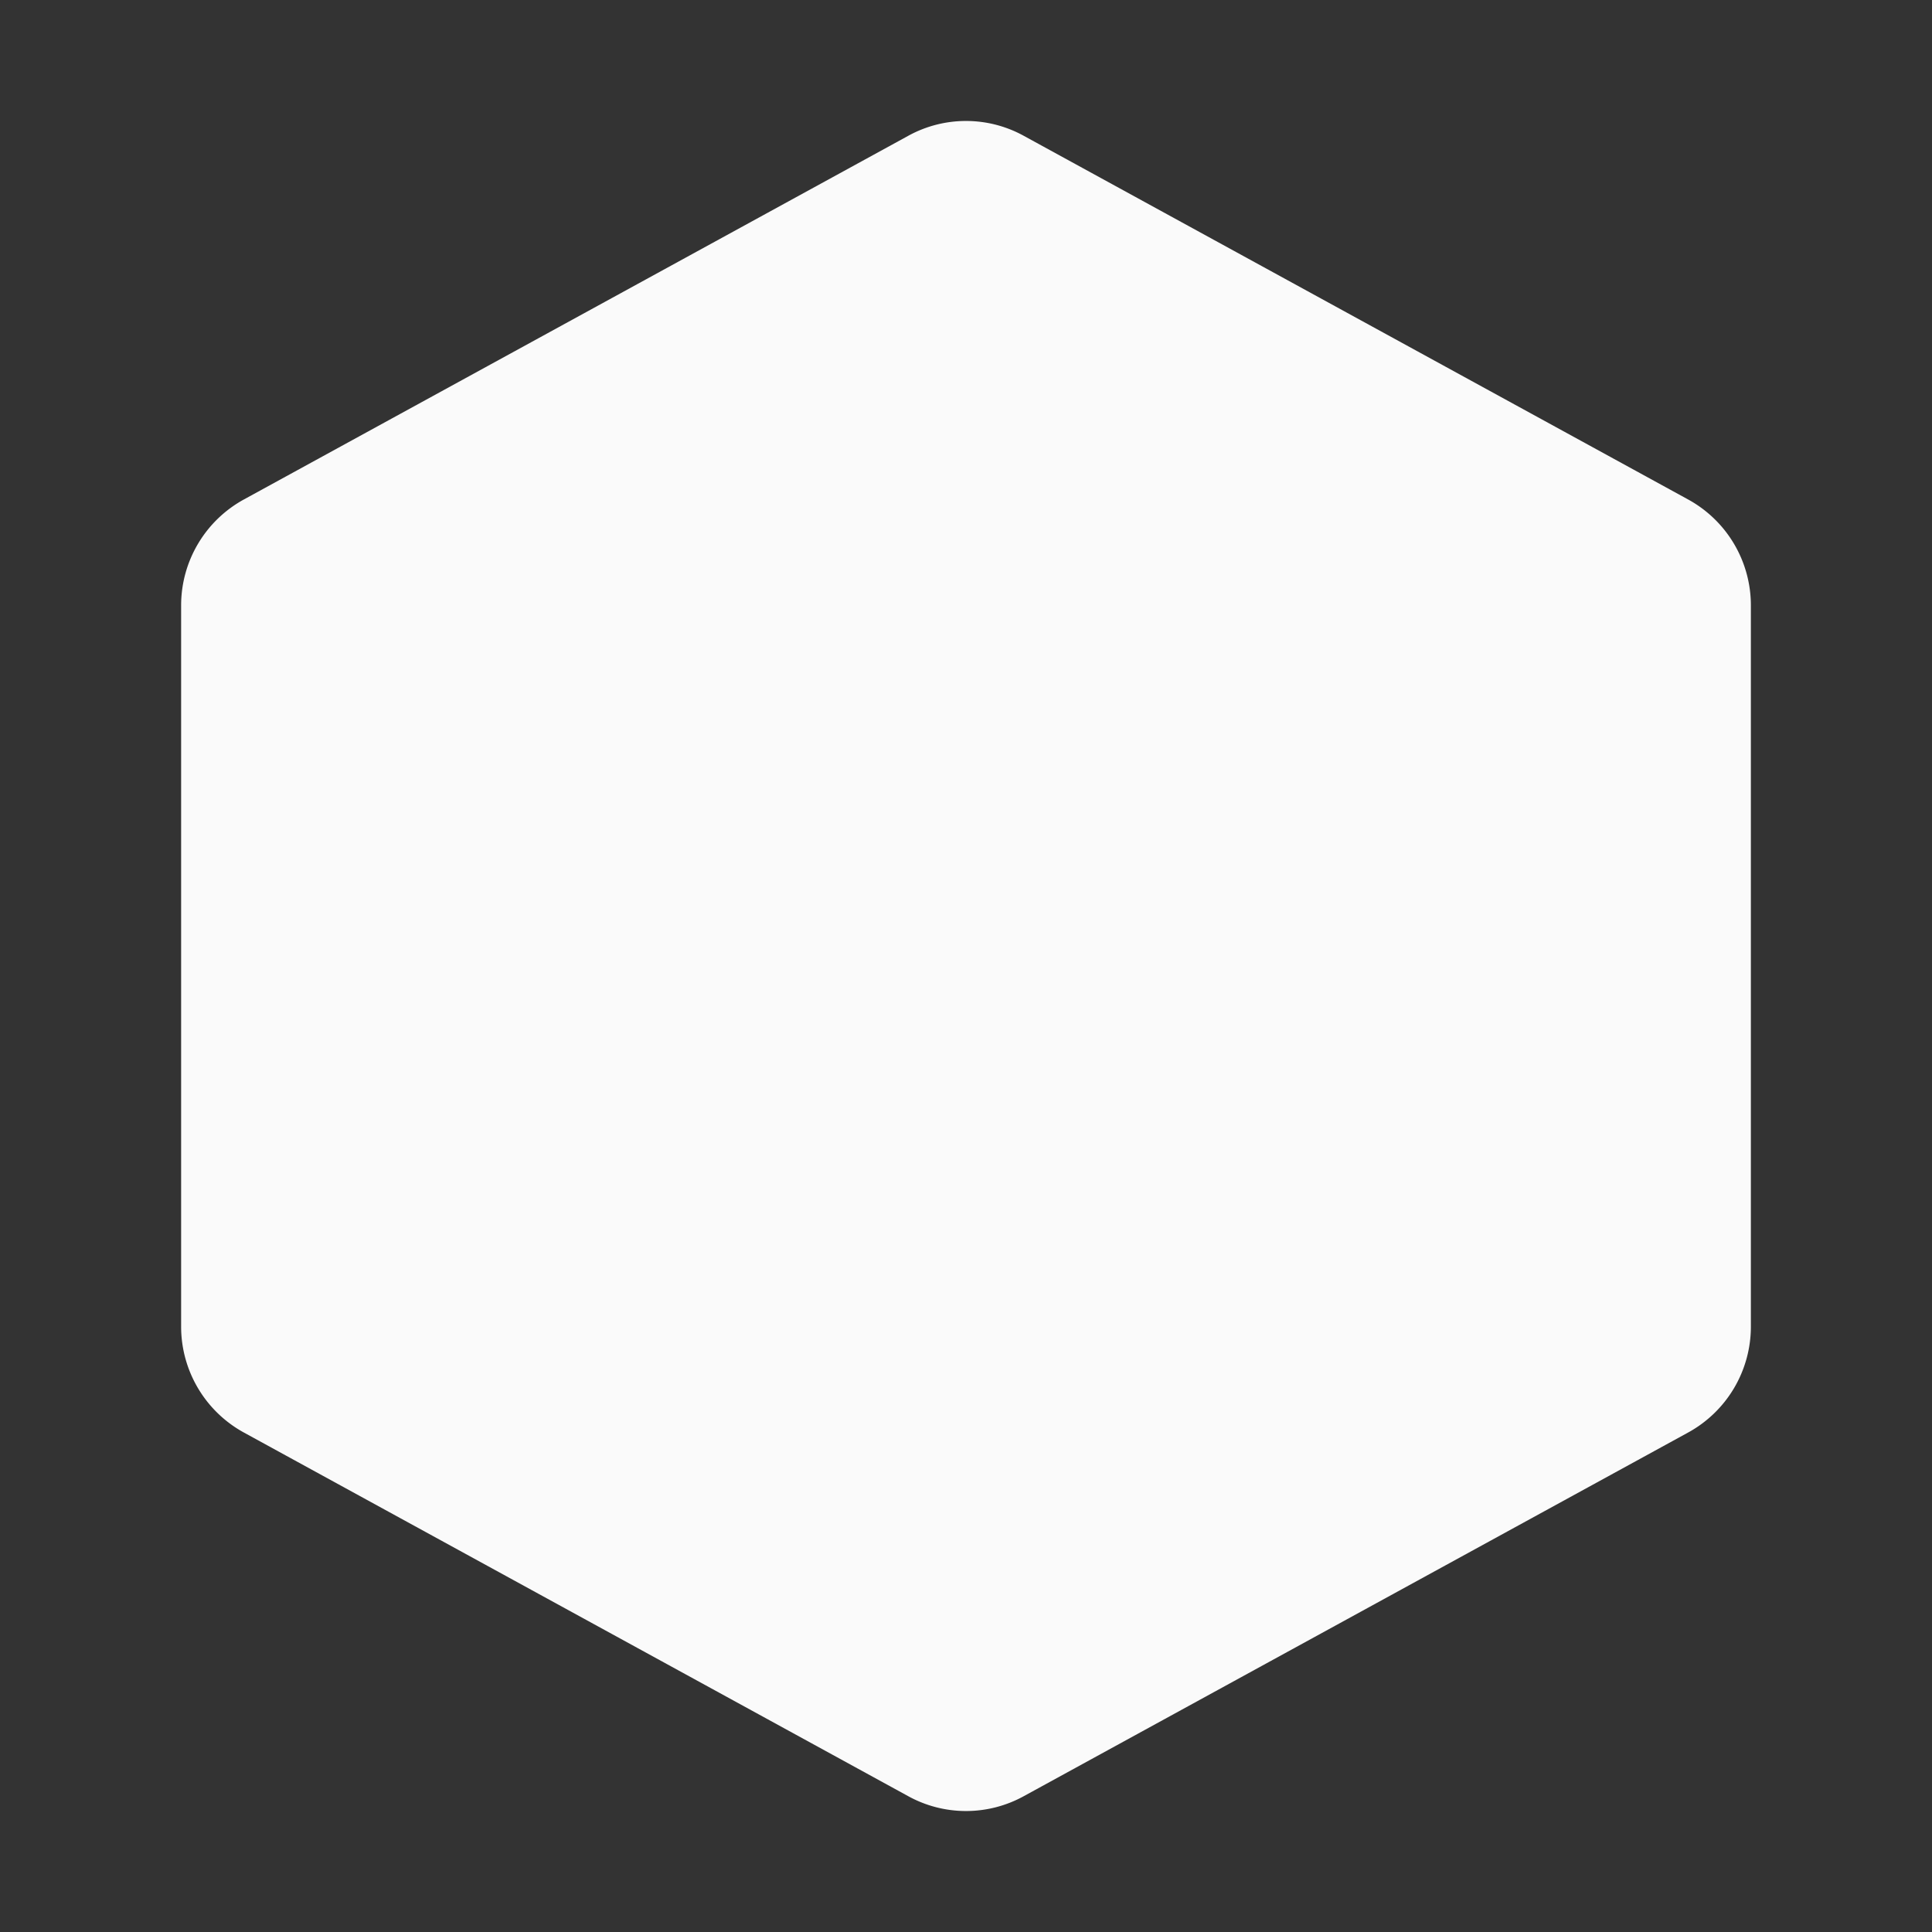 <svg xmlns="http://www.w3.org/2000/svg" width="32" height="32" fill="#fafafa" viewBox="0 0 256 256"><rect x="0" y="0" width="256" height="256" fill="#333333" stroke="none"/><path d="M232,80.18v95.64a16,16,0,0,1-8.32,14l-88,48.17a15.88,15.88,0,0,1-15.36,0l-88-48.17a16,16,0,0,1-8.32-14V80.18a16,16,0,0,1,8.32-14l88-48.17a15.88,15.88,0,0,1,15.36,0l88,48.17A16,16,0,0,1,232,80.18Z"></path></svg>